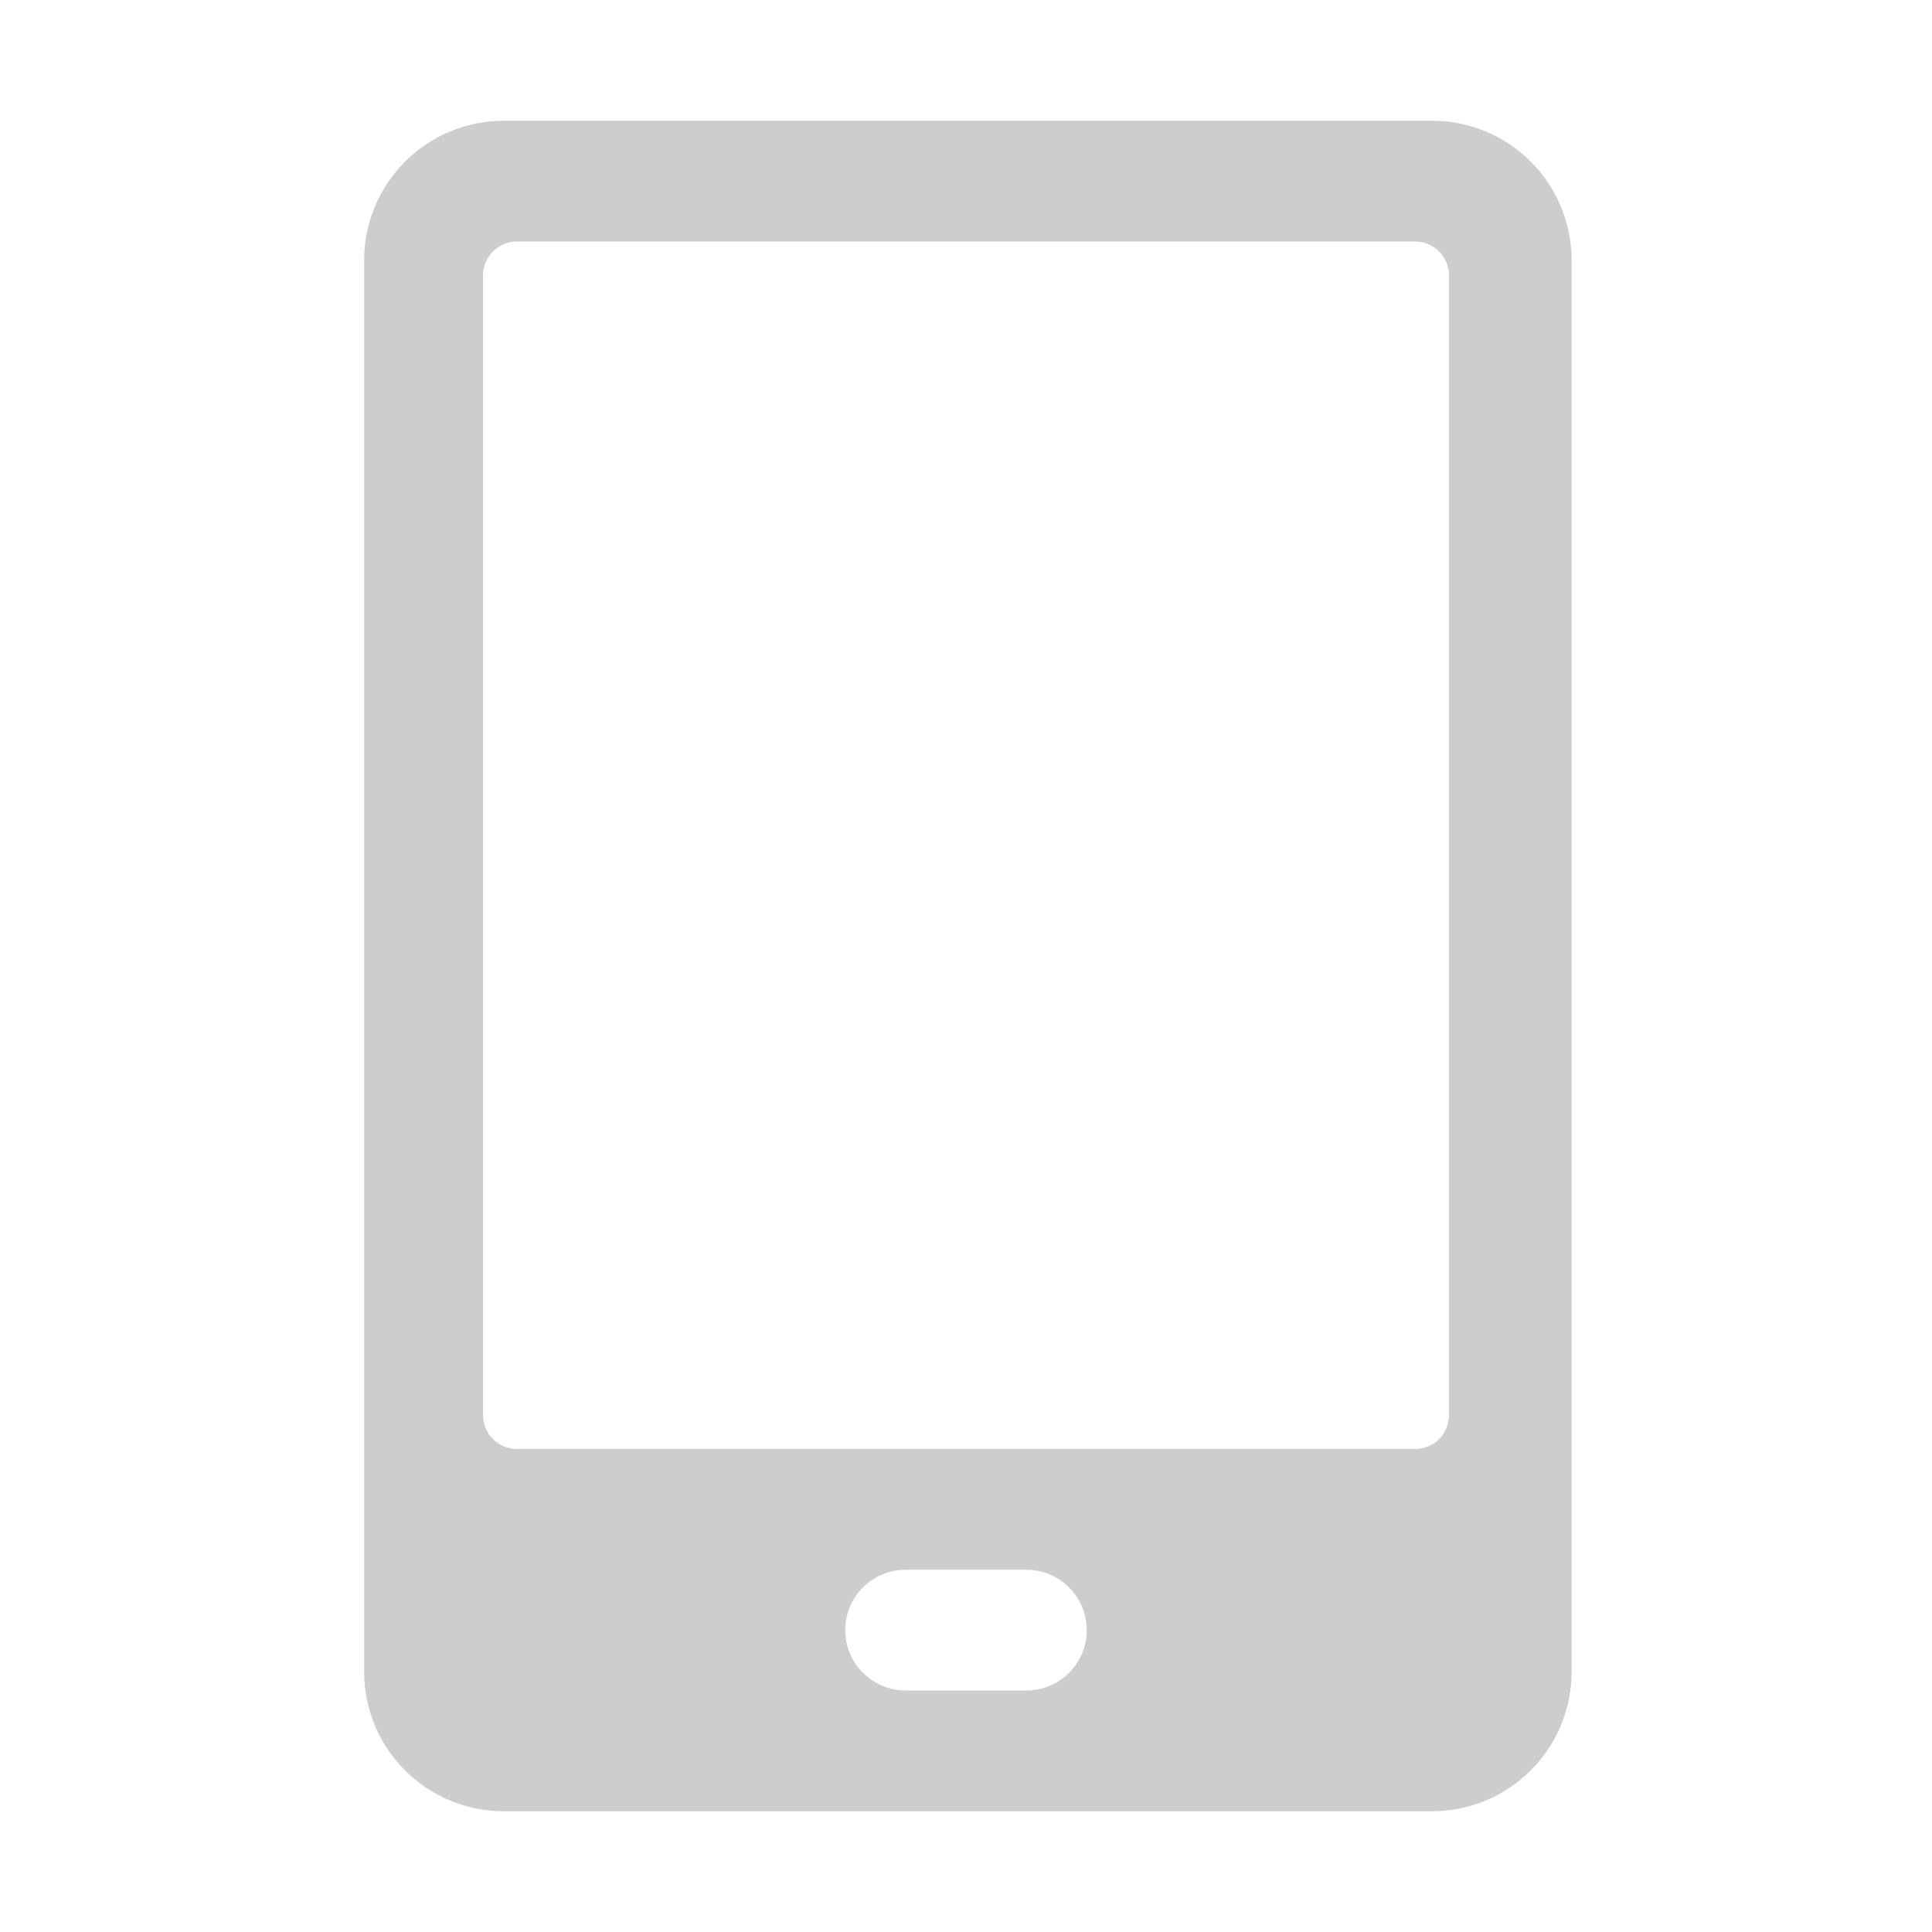 <?xml version="1.0" standalone="no"?><!DOCTYPE svg PUBLIC "-//W3C//DTD SVG 1.1//EN" "http://www.w3.org/Graphics/SVG/1.1/DTD/svg11.dtd"><svg class="icon" width="200px" height="200.00px" viewBox="0 0 1024 1024" version="1.1" xmlns="http://www.w3.org/2000/svg"><path fill="#cdcdcd" d="M759 64H267c-40.869 0-74 33.131-74 74v748c0 40.869 33.131 74 74 74h492c40.869 0 74-33.131 74-74V138c0-40.869-33.131-74-74-74zM544 896h-64c-17.673 0-32-14.327-32-32s14.327-32 32-32h64c17.673 0 32 14.327 32 32s-14.327 32-32 32z m224-146c0 9.941-8.059 18-18 18H274c-9.941 0-18-8.059-18-18V146c0-9.941 8.059-18 18-18h476c9.941 0 18 8.059 18 18v604z" /></svg>